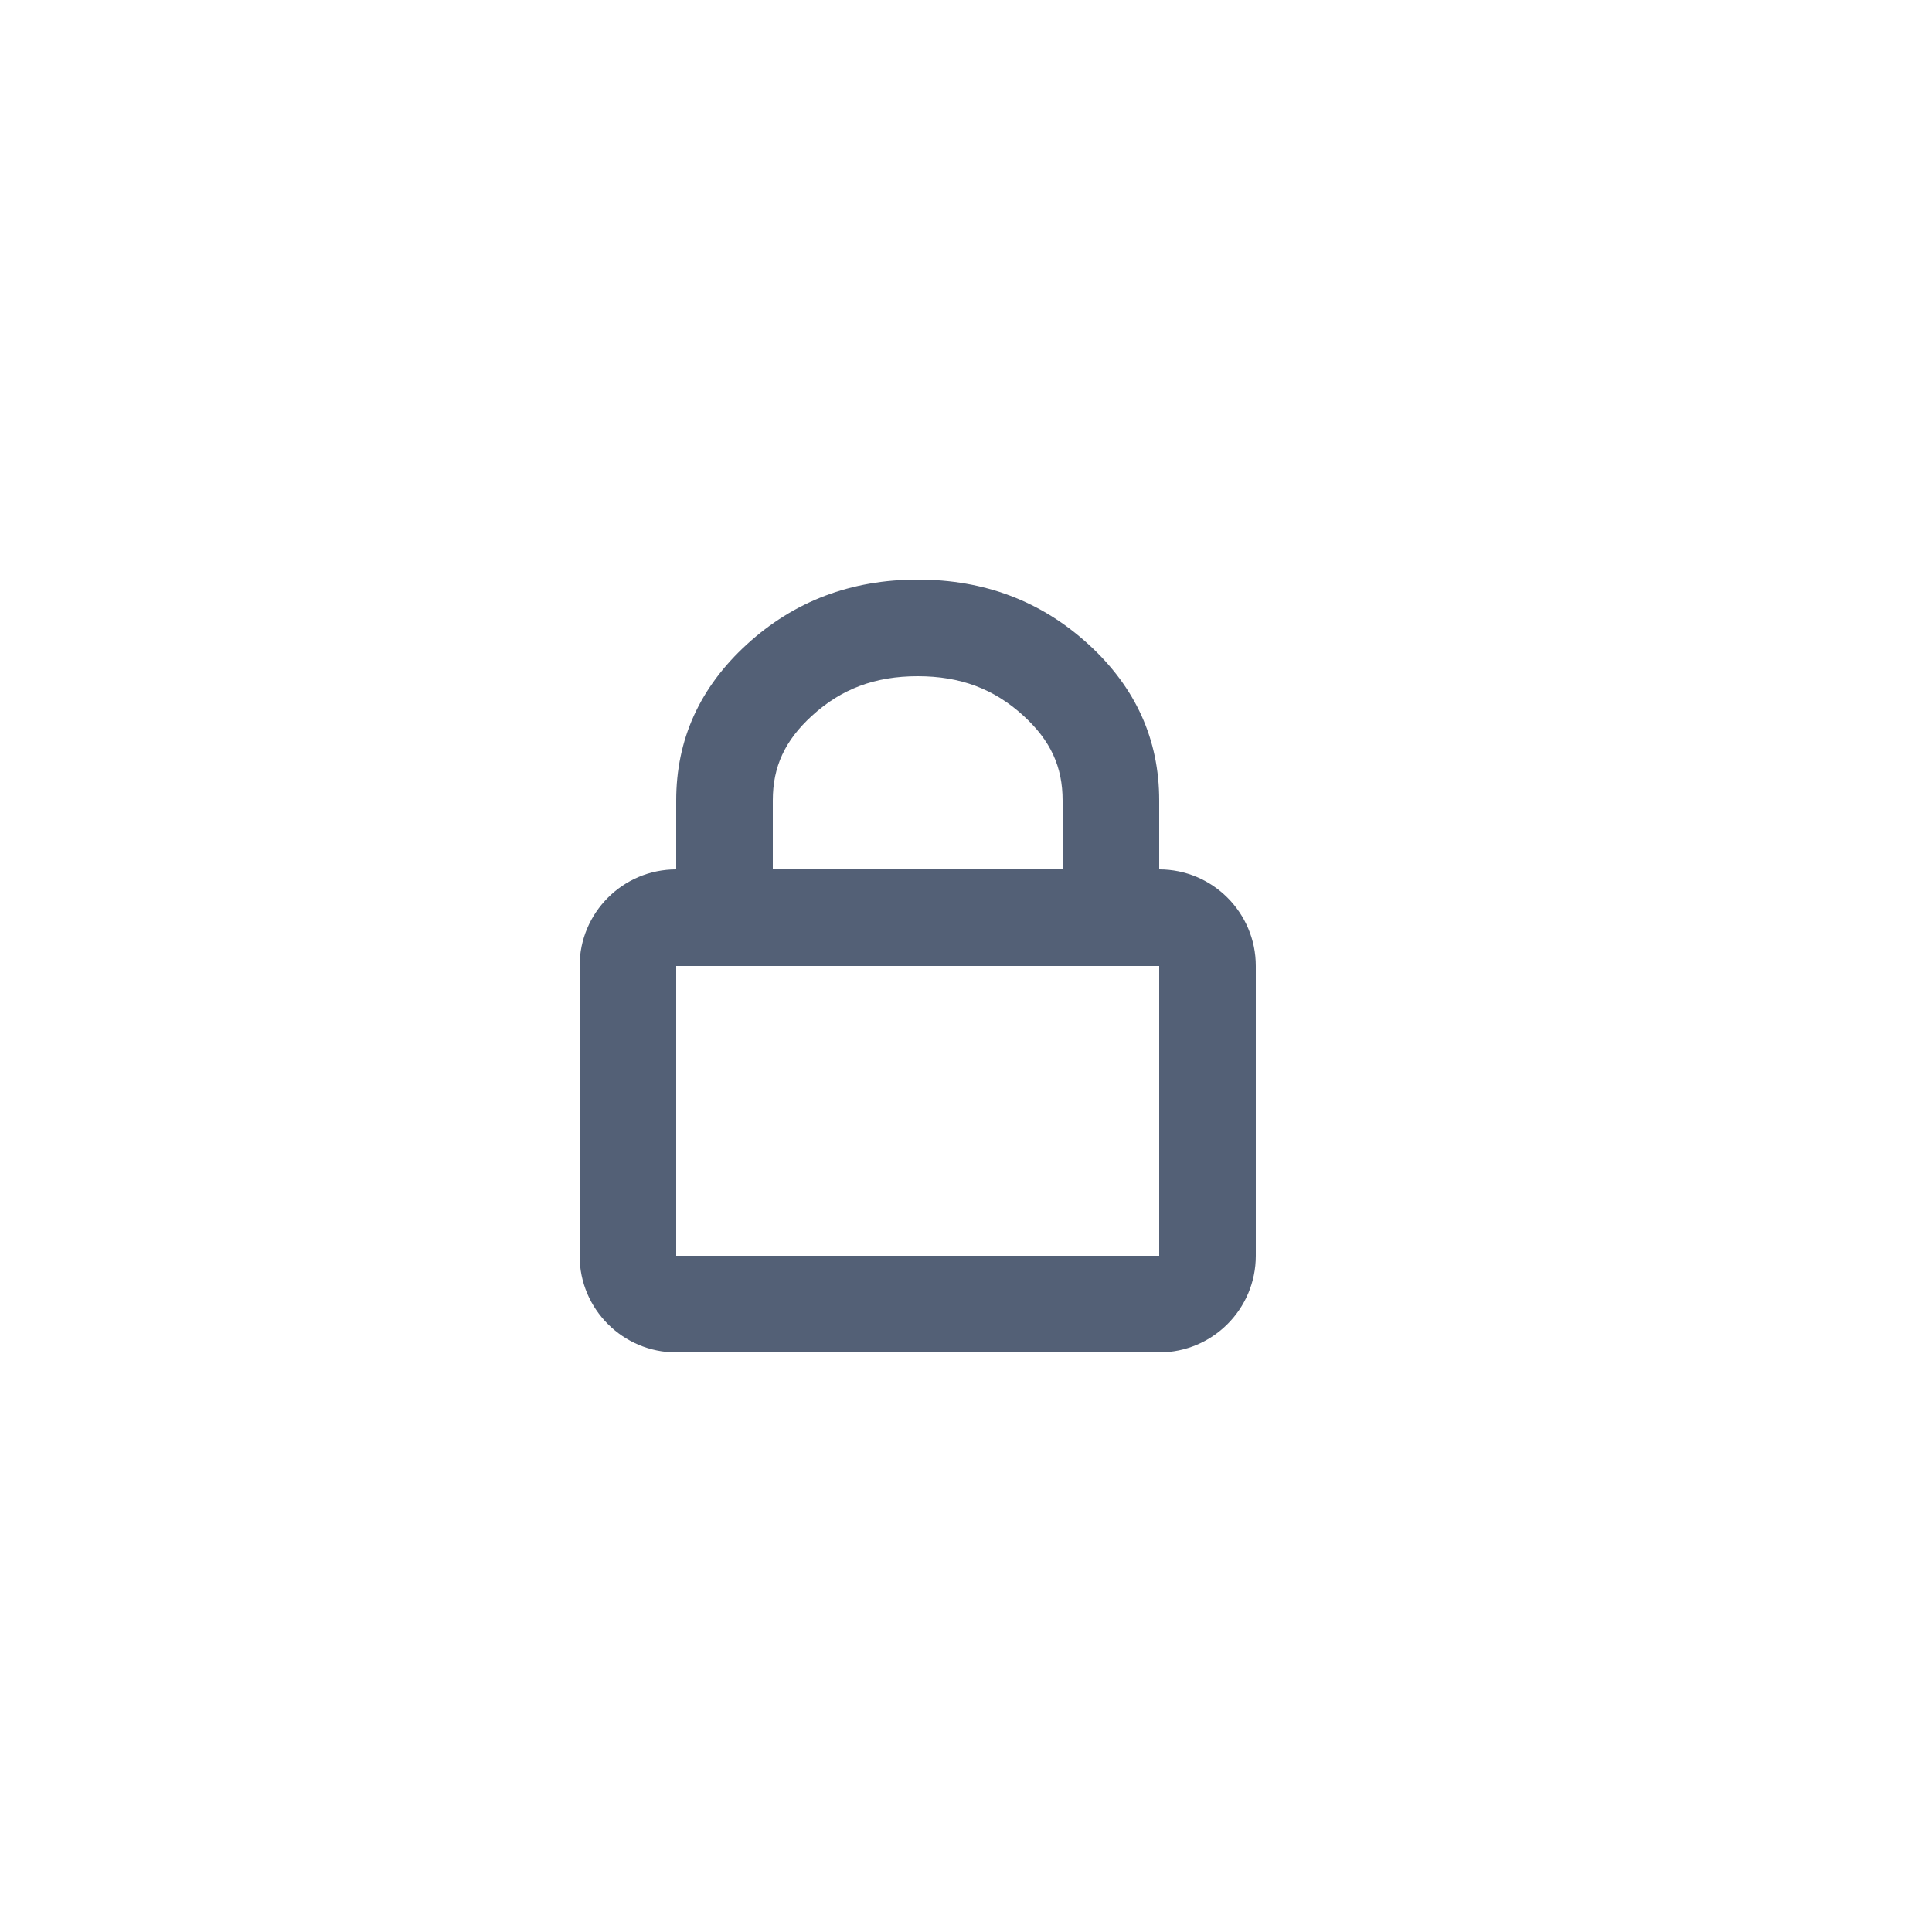 <?xml version="1.0" encoding="UTF-8"?>
<svg width="20px" height="20px" viewBox="0 0 20 20" version="1.1" xmlns="http://www.w3.org/2000/svg" xmlns:xlink="http://www.w3.org/1999/xlink">
    <title>编组</title>
    <g id="桌面版" stroke="none" stroke-width="1" fill="none" fill-rule="evenodd">
        <g id="网络-Wi-Fi" transform="translate(-1022, -306)">
            <g id="控制中心" transform="translate(550, 191)">
                <g id="分组-4" transform="translate(450, 60)">
                    <g id="无线列表" transform="translate(10, 10)">
                        <g id="选项-copy-6" transform="translate(0, 37)">
                            <g id="编组" transform="translate(12, 8)">
                                <rect id="矩形" x="0" y="0" width="20" height="20"></rect>
                                <g id="lock" transform="translate(6, 6)" fill="#536076">
                                    <path d="M2,3 L5,3 L5,2.286 C5,1.939 4.877,1.667 4.593,1.408 C4.291,1.132 3.943,1 3.5,1 C3.057,1 2.709,1.132 2.407,1.408 C2.123,1.667 2,1.939 2,2.286 L2,3 Z M1,4 L1,2.286 C1,1.655 1.244,1.116 1.732,0.67 C2.221,0.223 2.81,0 3.5,0 C4.19,0 4.779,0.223 5.268,0.67 C5.756,1.116 6,1.655 6,2.286 L6,4 L1,4 Z" id="Page-1"></path>
                                    <path d="M1,4 L1,7 L6,7 L6,4 L1,4 Z M1,3 L6,3 C6.552,3 7,3.448 7,4 L7,7 C7,7.552 6.552,8 6,8 L1,8 C0.448,8 6.76353751e-17,7.552 0,7 L0,4 C-6.76353751e-17,3.448 0.448,3 1,3 Z" id="Rectangle-1609"></path>
                                </g>
                            </g>
                        </g>
                    </g>
                </g>
            </g>
        </g>
    </g>
</svg>